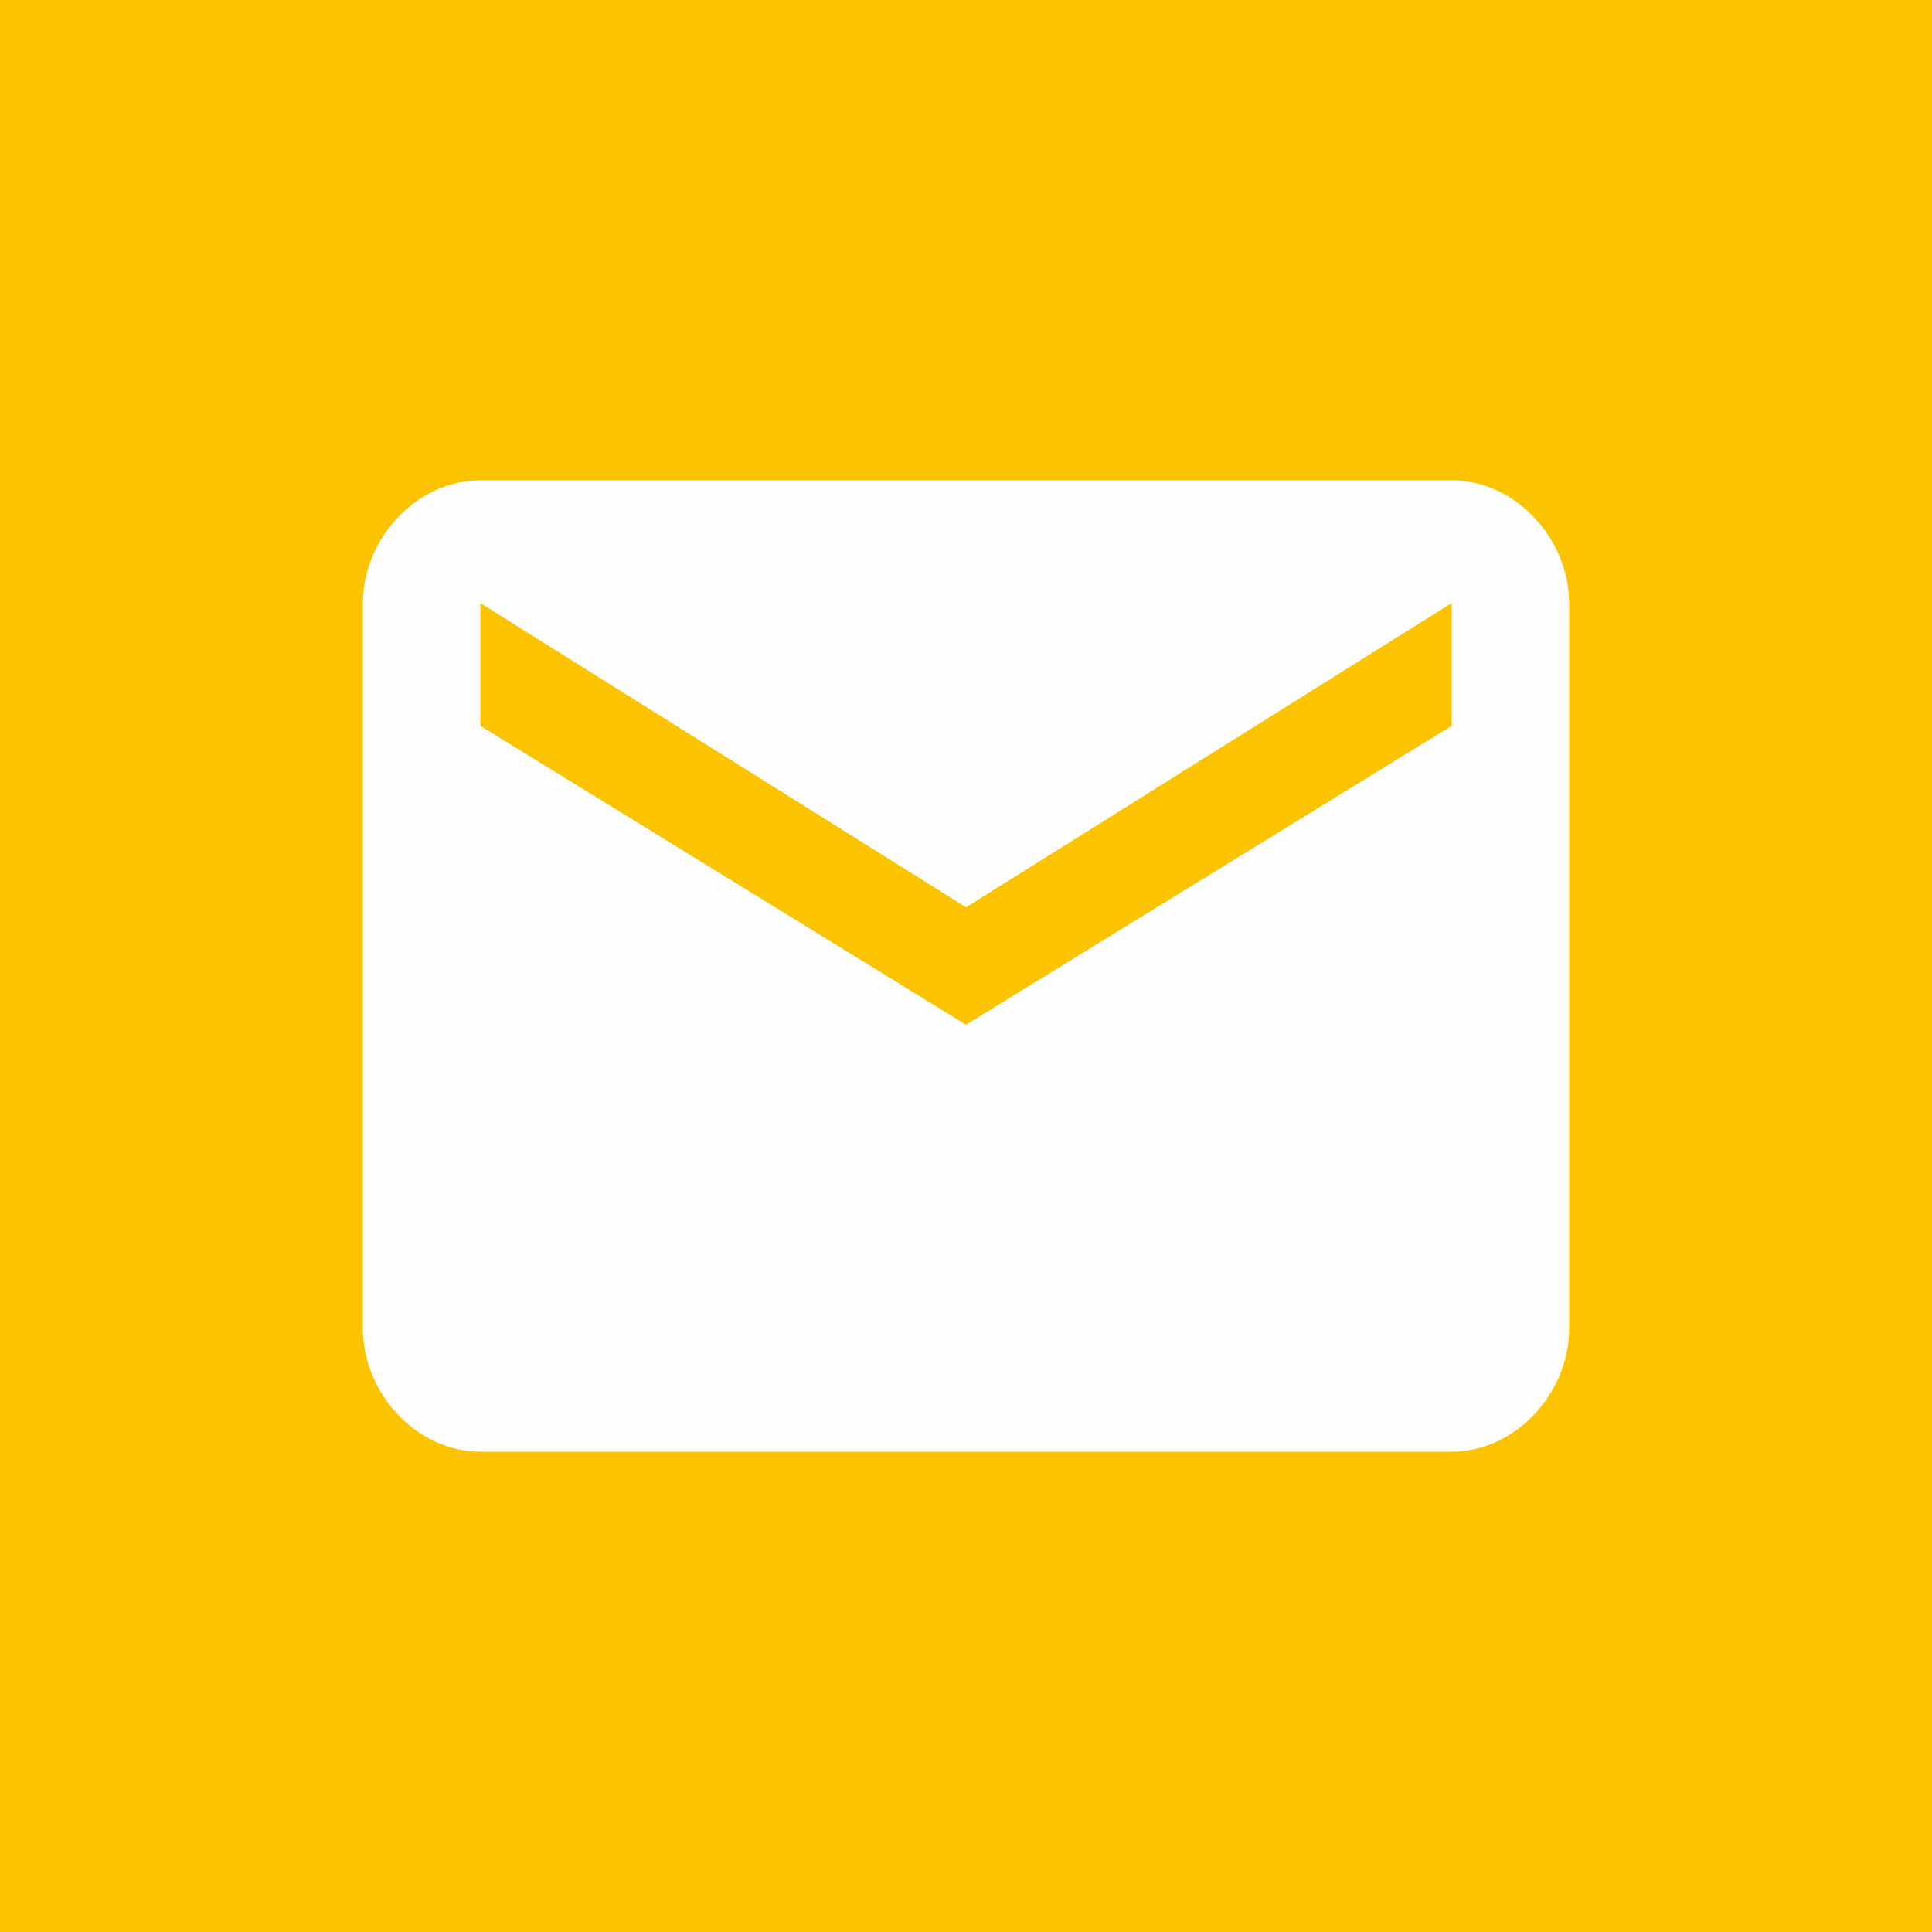 <?xml version="1.0" encoding="UTF-8"?>
<!DOCTYPE svg PUBLIC "-//W3C//DTD SVG 1.1//EN" "http://www.w3.org/Graphics/SVG/1.1/DTD/svg11.dtd">
<!-- Creator: CorelDRAW 2020 (64-Bit) -->
<svg xmlns="http://www.w3.org/2000/svg" xml:space="preserve" width="50px" height="50px" version="1.1" style="shape-rendering:geometricPrecision; text-rendering:geometricPrecision; image-rendering:optimizeQuality; fill-rule:evenodd; clip-rule:evenodd"
viewBox="0 0 0.362 0.362"
 xmlns:xlink="http://www.w3.org/1999/xlink"
 xmlns:xodm="http://www.corel.com/coreldraw/odm/2003">
 <rect x="0" y="0" width="0.362" height="0.362" fill="#333333" stroke="none"/>
 <defs>
  <style type="text/css">
   <![CDATA[
    .fil2 {fill:none}
    .fil1 {fill:#FEFEFE}
    .fil0 {fill:#FCC300}
   ]]>
  </style>
   <clipPath id="id0">
    <path d="M0.362 0.18l0 0.001 0 0.001 0 0.18 -0.181 0 -0.181 0 0 -0.362 0.181 0 0.181 0 0 0.18z"/>
   </clipPath>
 </defs>
 <g id="Layer_x0020_1">
  <polygon class="fil0" points="0.362,0.18 0.362,0.181 0.362,0.182 0.362,0.362 0.181,0.362 0,0.362 0,0 0.181,0 0.362,0 "/>
  <g style="clip-path:url(#id0)">
   <g id="_3208602736416">
    <path id="1" class="fil1" d="M0.272 0.09c0.012,0 0.022,0.011 0.022,0.023l0 0.136c0,0.012 -0.01,0.023 -0.022,0.023l-0.182 0c-0.012,0 -0.022,-0.011 -0.022,-0.023l0 -0.136c0,-0.012 0.01,-0.023 0.022,-0.023l0.182 0zm0 0.046l0 -0.023 -0.091 0.057 -0.091 -0.057 0 0.023 0.091 0.056 0.091 -0.056z"/>
   </g>
  </g>
  <polygon class="fil2" points="0.362,0.18 0.362,0.181 0.362,0.182 0.362,0.362 0.181,0.362 0,0.362 0,0 0.181,0 0.362,0 "/>
 </g>
</svg>
